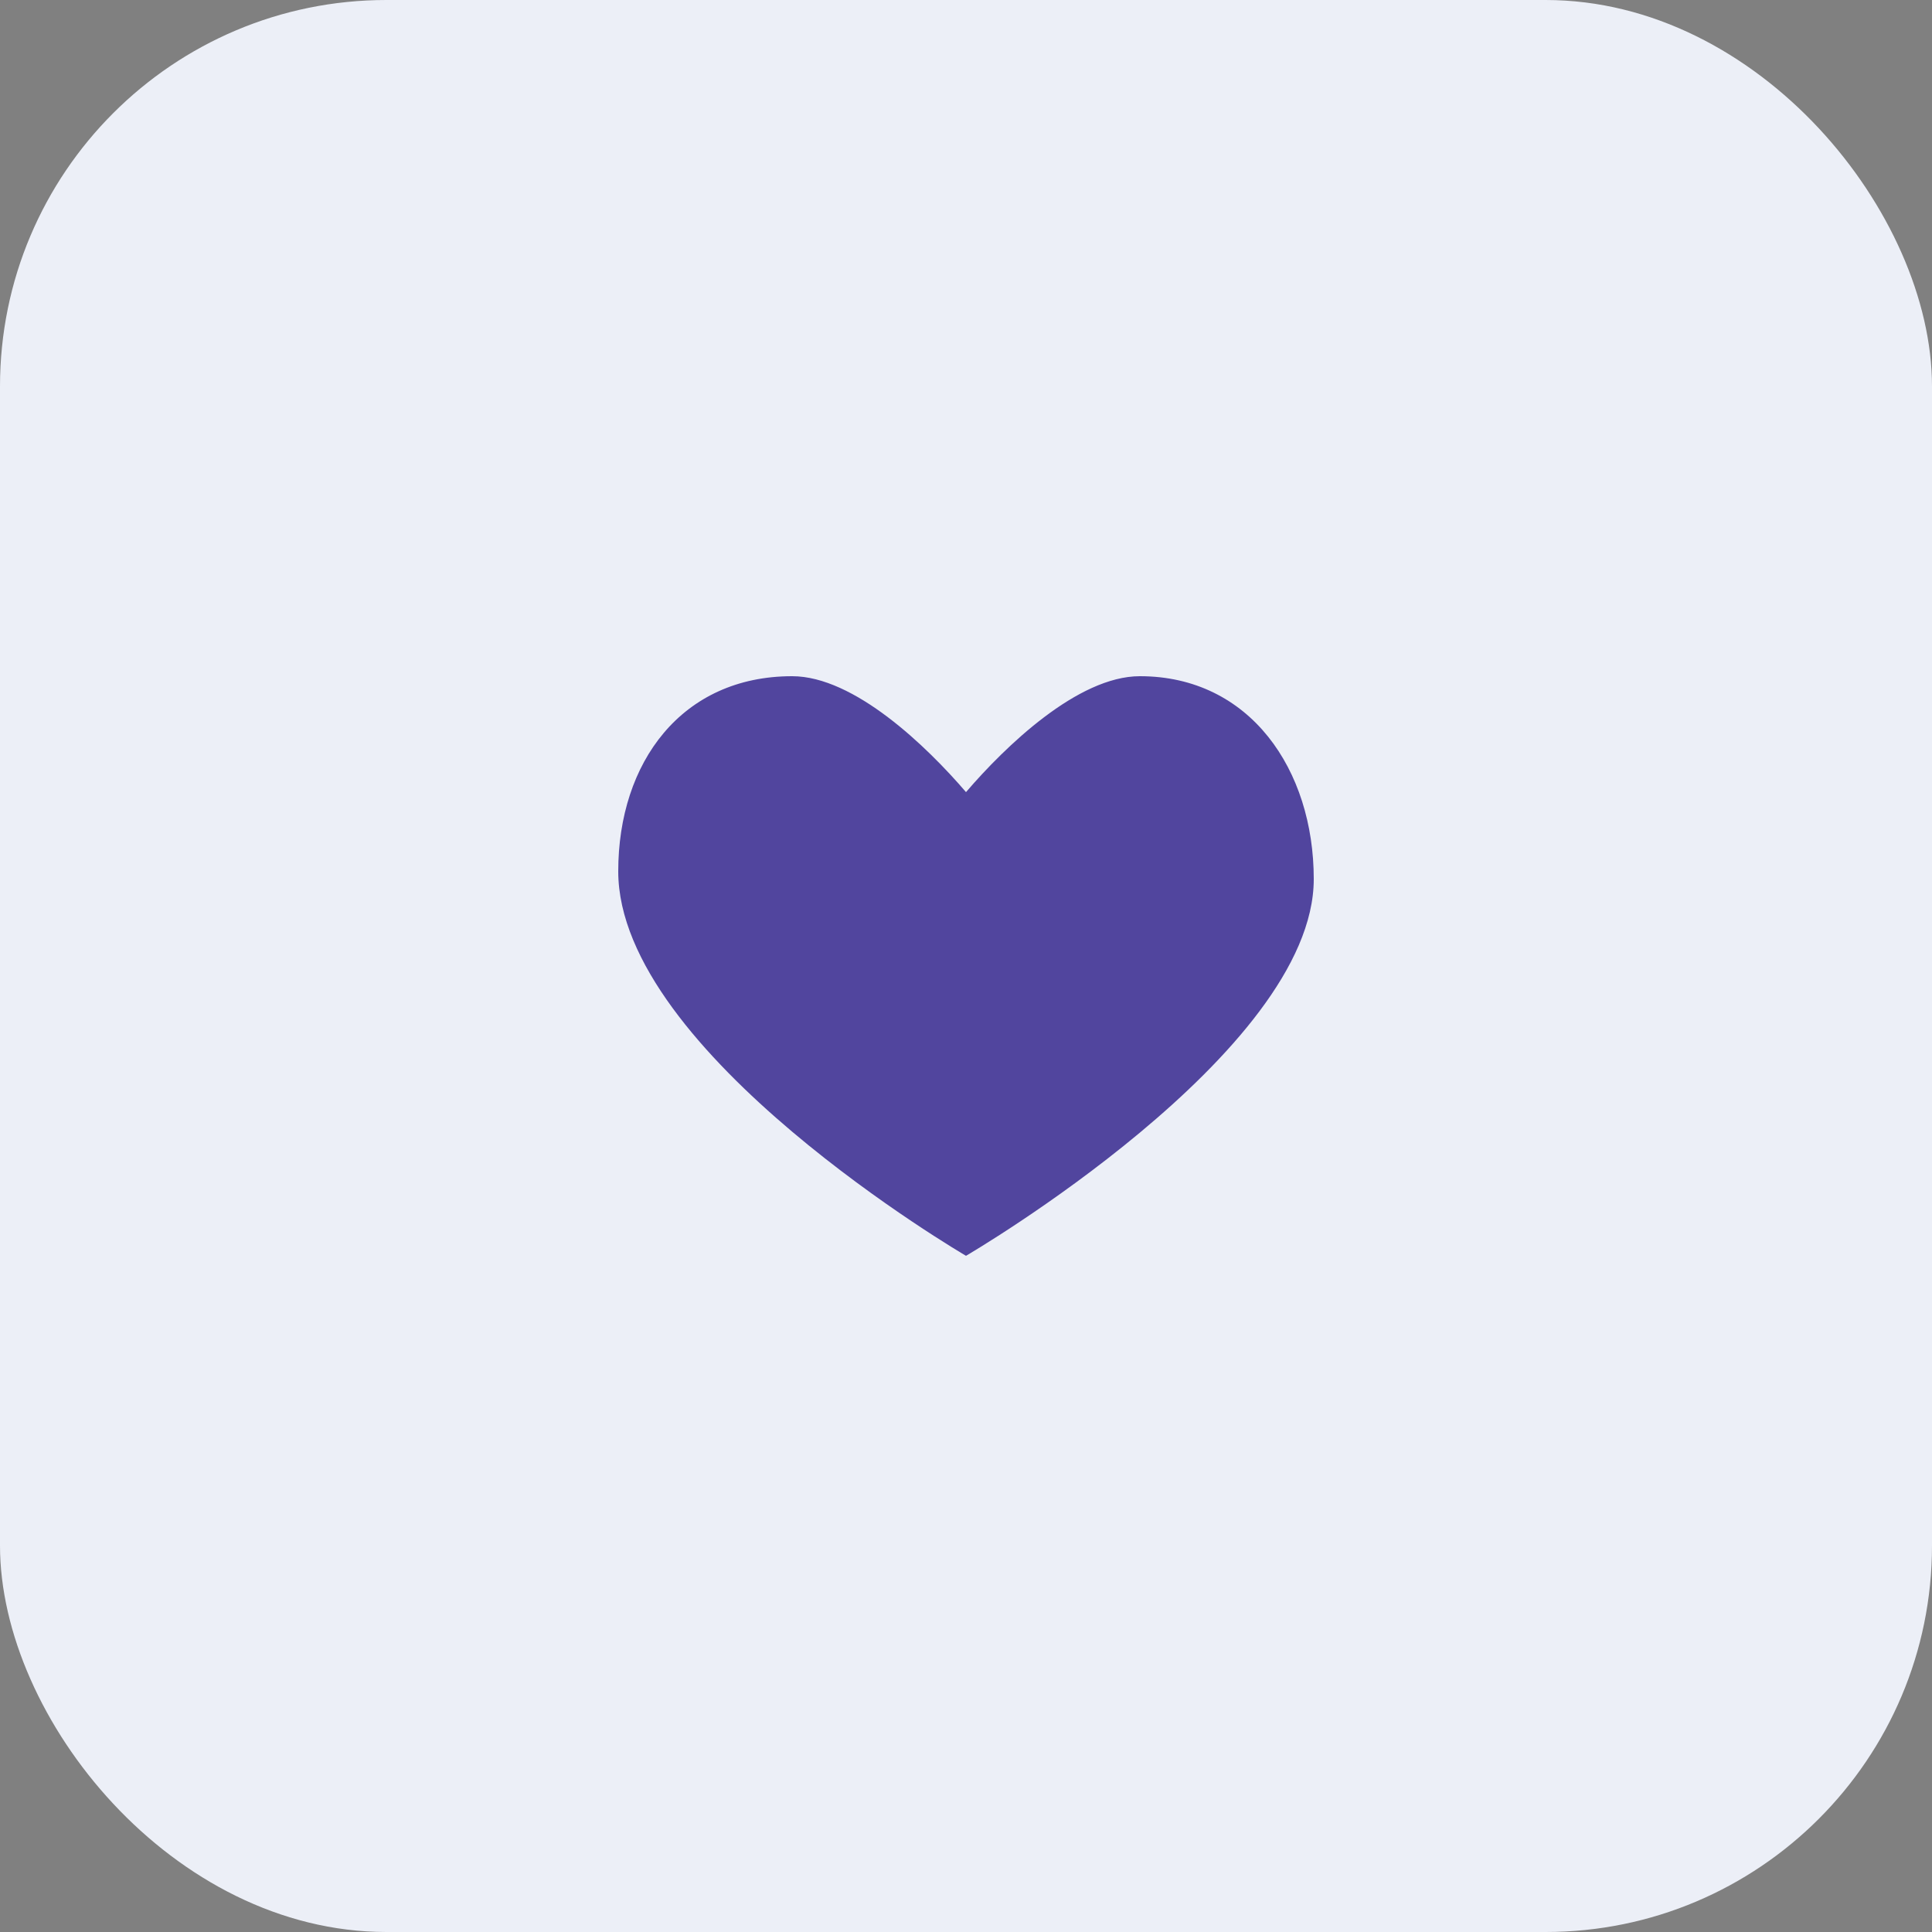 <svg width="50" height="50" viewBox="0 0 50 50" fill="none" xmlns="http://www.w3.org/2000/svg">
<rect x="0" y="0" width="50" height="50" fill="#808080" stroke="none"/>
<rect width="50" height="50" rx="10" fill="#ECEFF7"/>
<path d="M29.5 17.5C27.89 17.5 26.008 19.325 25 20.5C23.992 19.325 22.11 17.5 20.5 17.5C17.651 17.5 16 19.722 16 22.55C16 27.25 25 32.5 25 32.5C25 32.5 34 27.25 34 22.75C34 19.922 32.349 17.5 29.5 17.5Z" fill="#51459E"/>
</svg>
